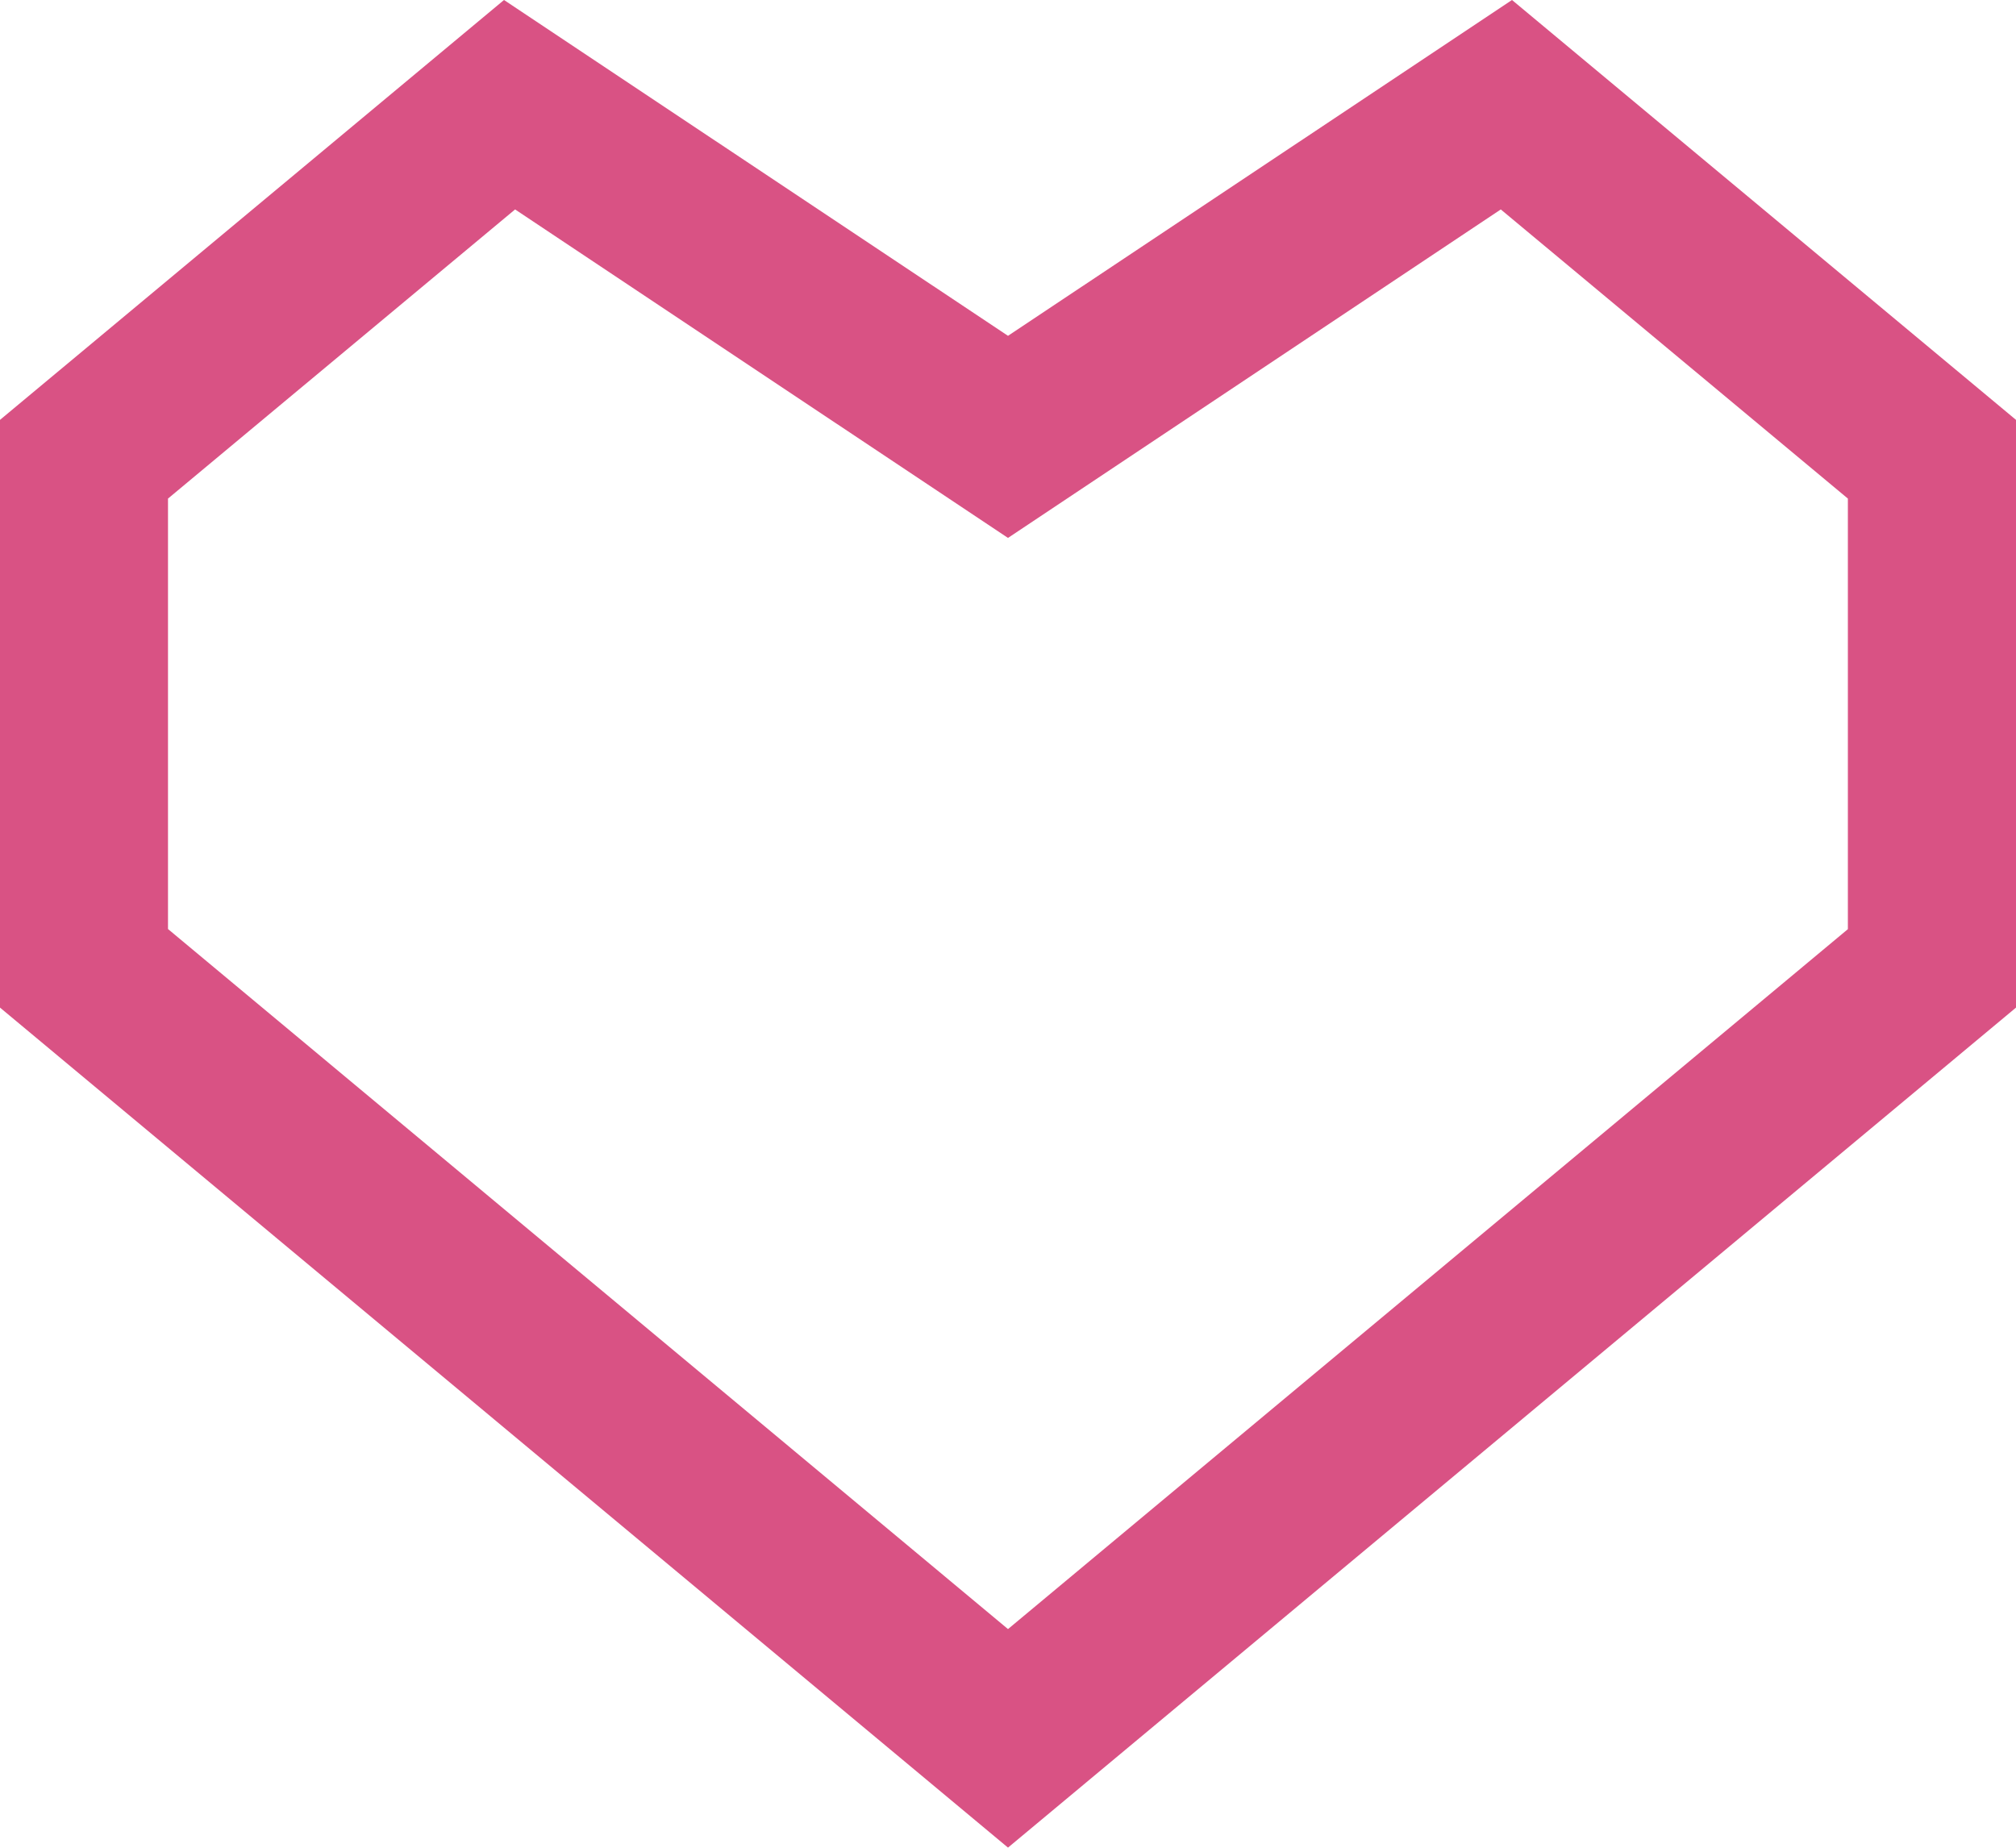 <?xml version="1.0" encoding="utf-8"?>
<!-- Generator: Adobe Illustrator 16.0.0, SVG Export Plug-In . SVG Version: 6.00 Build 0)  -->
<!DOCTYPE svg PUBLIC "-//W3C//DTD SVG 1.1//EN" "http://www.w3.org/Graphics/SVG/1.1/DTD/svg11.dtd">
<svg version="1.1" id="Layer_1" xmlns="http://www.w3.org/2000/svg" xmlns:xlink="http://www.w3.org/1999/xlink" x="0px" y="0px"
	 width="16.188px" height="14.838px" viewBox="0 0 16.188 14.838" enable-background="new 0 0 16.188 14.838" xml:space="preserve">
<path fill="#D95284" d="M12.051,1.682l2.787,2.322v3.458l-6.744,5.621L1.349,7.461V4.004l2.787-2.322l3.958,2.638L12.051,1.682z
	 M12.141,0L8.094,2.697L4.047,0L0,3.372v4.72l8.094,6.746l8.094-6.746v-4.72L12.141,0z"/>
</svg>
